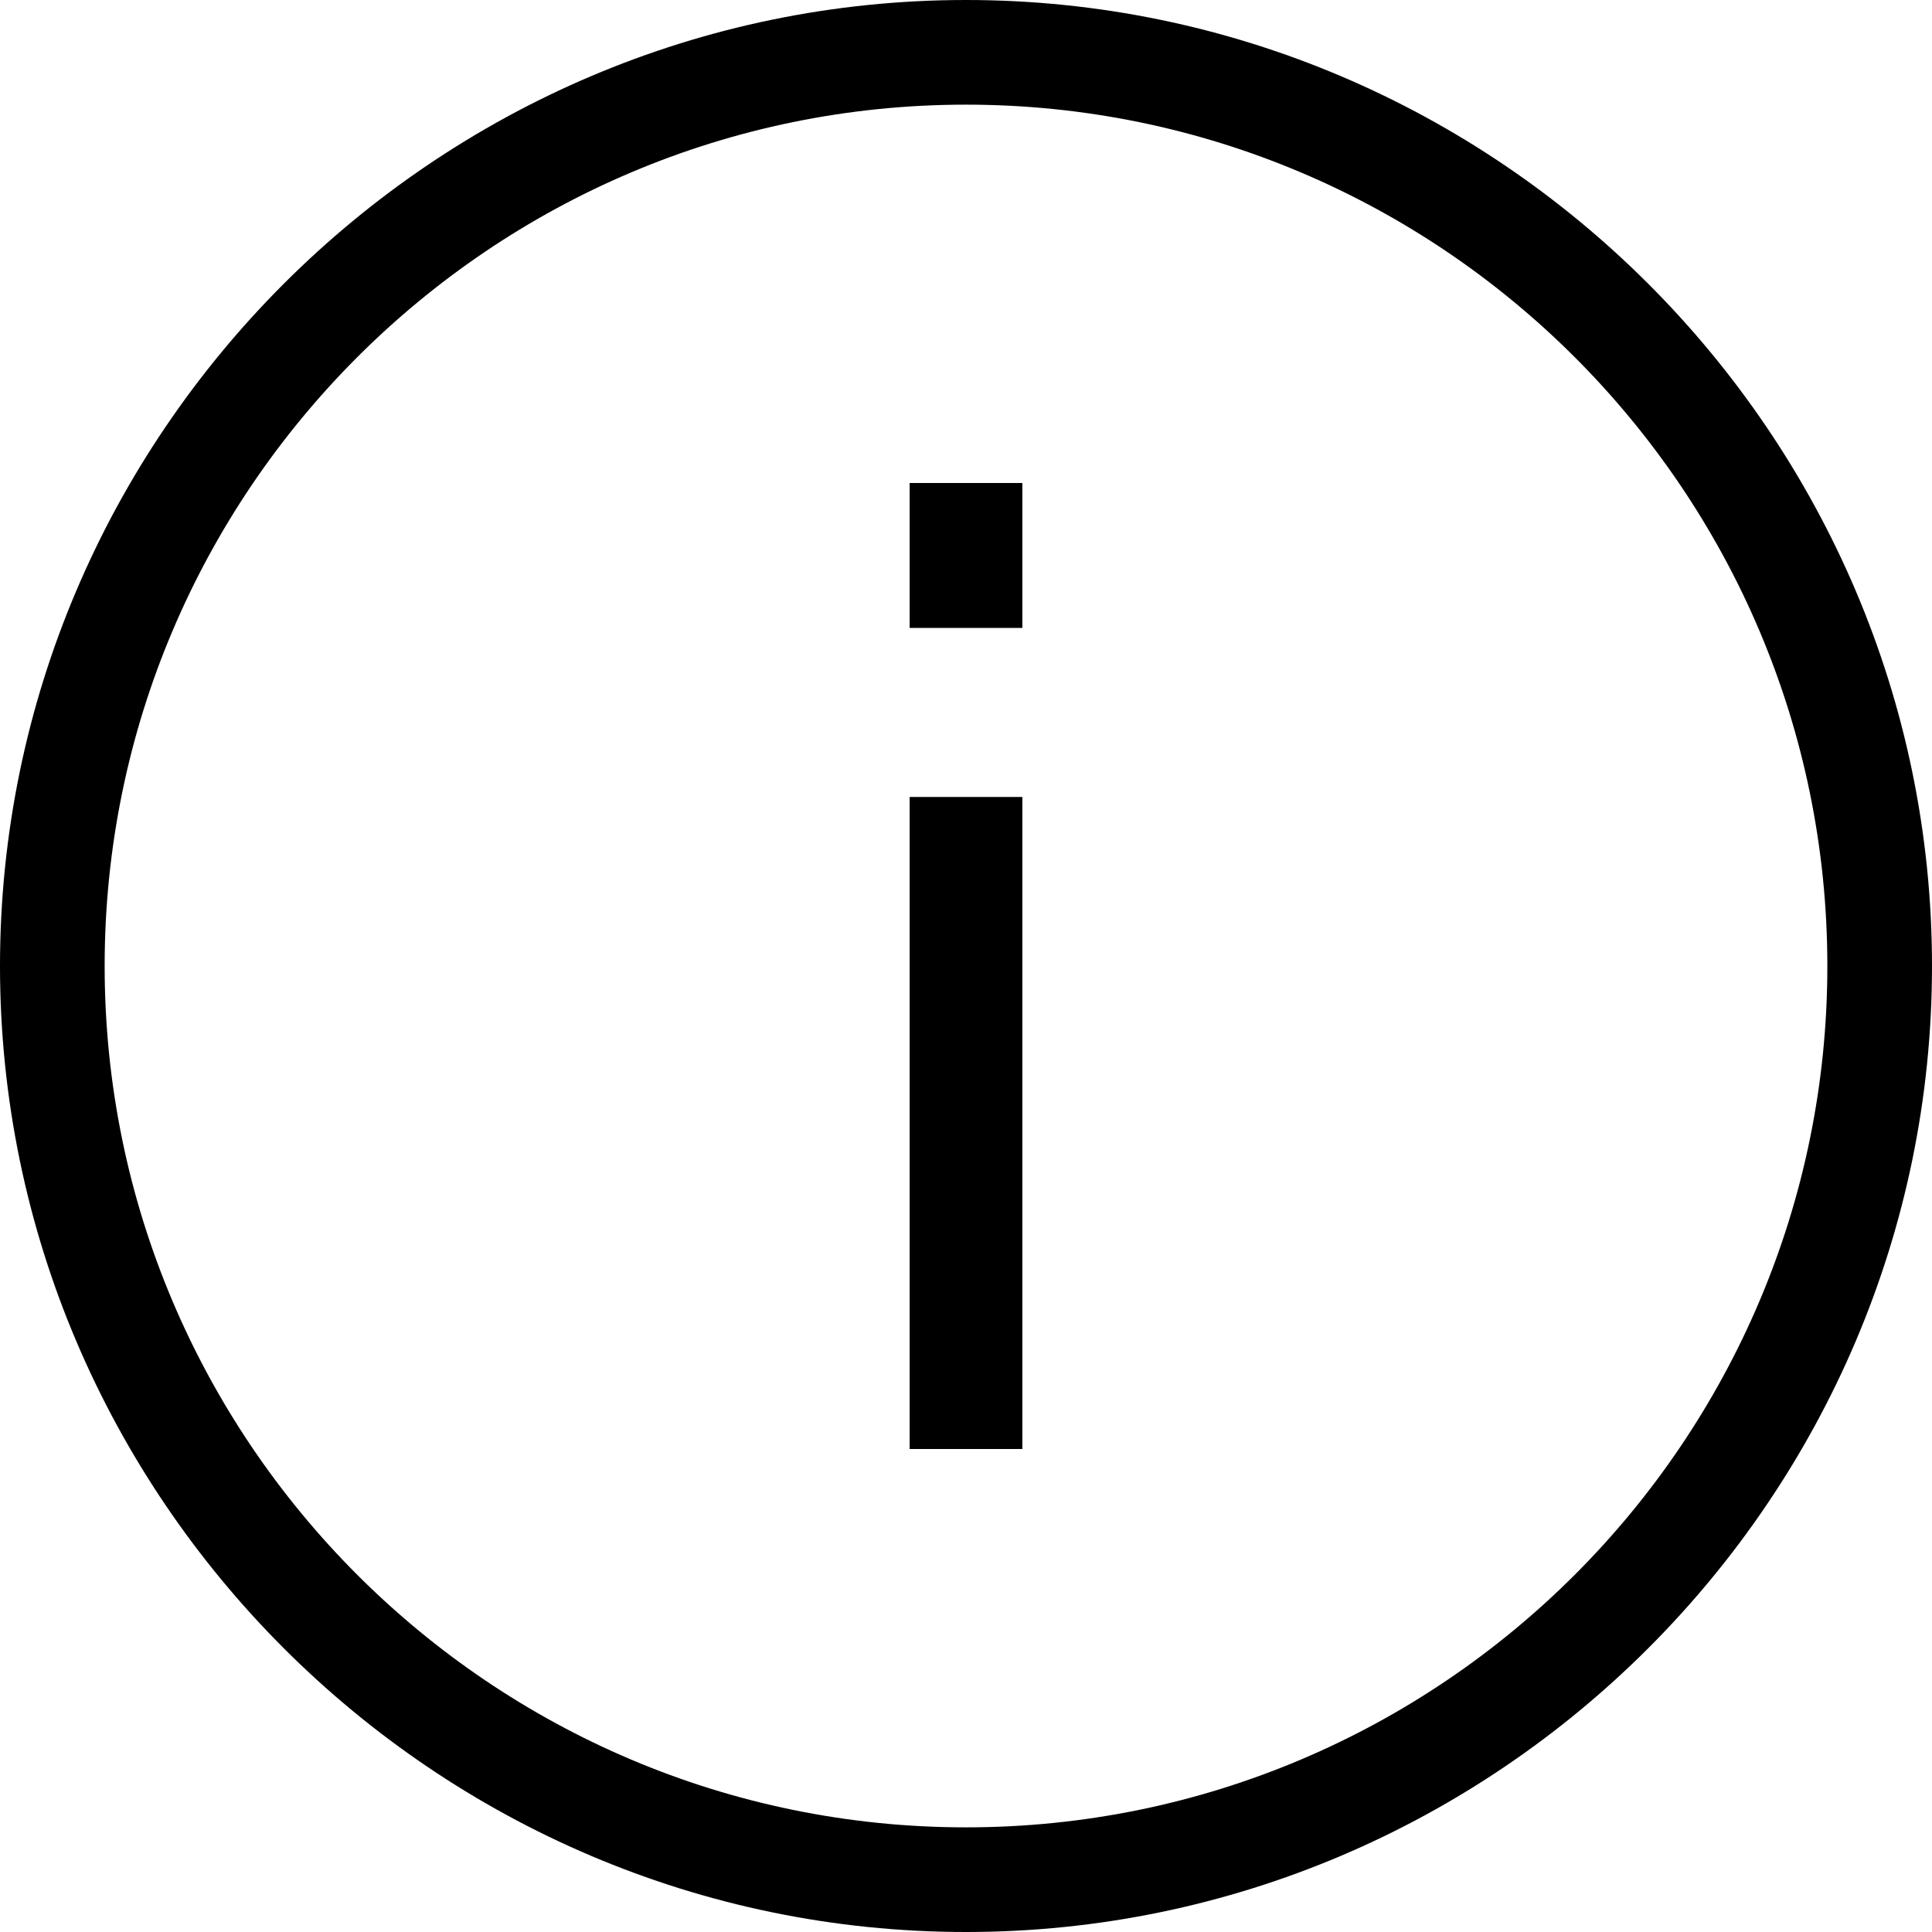 <?xml version="1.0" encoding="utf-8"?>
<!-- Generator: Adobe Illustrator 21.1.0, SVG Export Plug-In . SVG Version: 6.00 Build 0)  -->
<svg version="1.1" id="Layer_1" xmlns="http://www.w3.org/2000/svg" xmlns:xlink="http://www.w3.org/1999/xlink" x="0px" y="0px"
	 viewBox="0 0 24 24" style="enable-background:new 0 0 24 24;" xml:space="preserve">
<path d="M12,0C5.4,0,0,5.4,0,12s5.4,12,12,12s12-5.4,12-12S18.6,0,12,0z M12,22.7C6.1,22.7,1.3,17.9,1.3,12S6.1,1.3,12,1.3
	S22.7,6.1,22.7,12S17.9,22.7,12,22.7z M11.3,6h1.4v1.8h-1.4V6z M11.3,9.9h1.4V18h-1.4V9.9z"/>
</svg>
